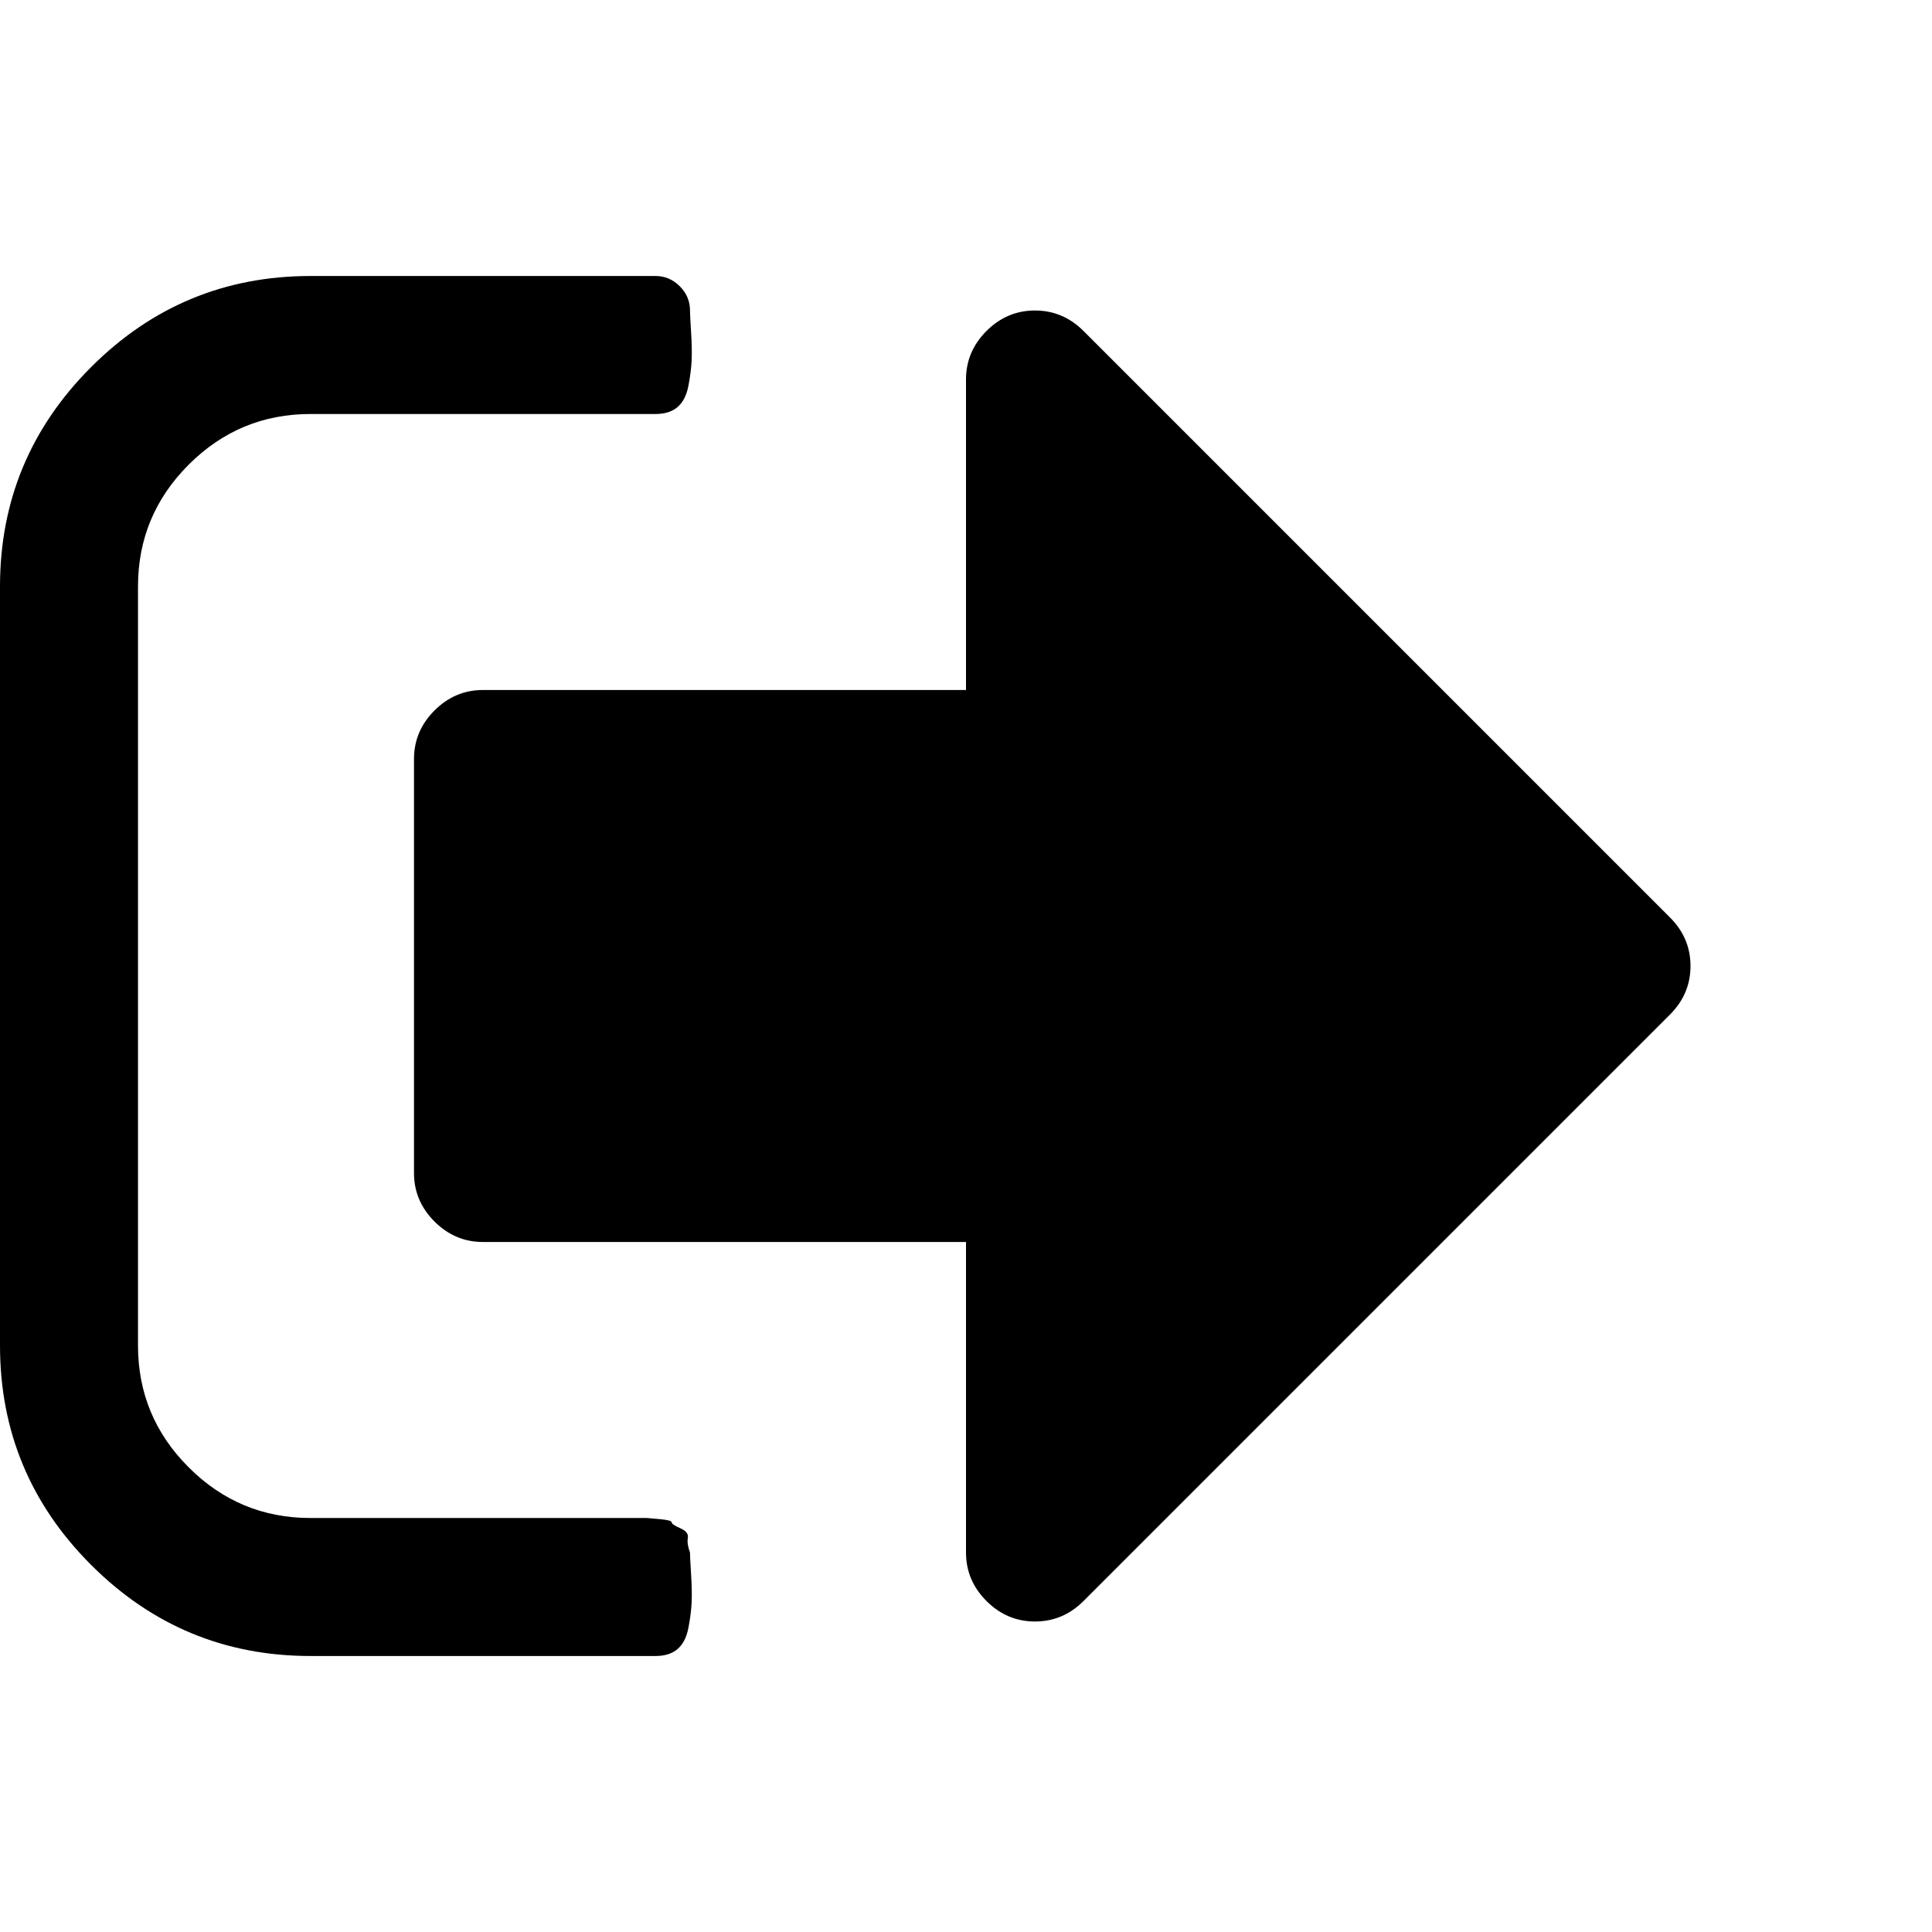 <?xml version="1.0" encoding="utf-8"?>
<!DOCTYPE svg PUBLIC "-//W3C//DTD SVG 1.1 Tiny//EN" "http://www.w3.org/Graphics/SVG/1.1/DTD/svg11-tiny.dtd">
<svg version="1.1" baseProfile="tiny" id="Layer_1" xmlns="http://www.w3.org/2000/svg" xmlns:xlink="http://www.w3.org/1999/xlink" x="0px" y="0px" width="16px" height="16px" viewBox="0 0 500 500" xml:space="preserve">
	<path d="M178.571 401.786q0 1.116 0.279 5.581t0.14 7.394-0.837 6.557-2.79 5.441-5.72 1.813h-89.286q-33.203 0-56.78-23.577t-23.577-56.78v-196.429q0-33.203 23.577-56.78t56.78-23.577h89.286q3.627 0 6.278 2.651t2.651 6.278q0 1.116 0.279 5.581t0.14 7.394-0.837 6.557-2.79 5.441-5.72 1.813h-89.286q-18.415 0-31.529 13.114t-13.114 31.529v196.429q0 18.415 13.114 31.529t31.529 13.114h87.054t3.208 0.279 3.208 0.837 2.232 1.535 1.953 2.511 0.558 3.767zM437.5 250q0 7.254-5.301 12.556l-151.786 151.786q-5.301 5.301-12.556 5.301t-12.556-5.301-5.301-12.556v-80.357h-125q-7.254 0-12.556-5.301t-5.301-12.556v-107.143q0-7.254 5.301-12.556t12.556-5.301h125v-80.357q0-7.254 5.301-12.556t12.556-5.301 12.556 5.301l151.786 151.786q5.301 5.301 5.301 12.556z" fill="#000000" />
</svg>
